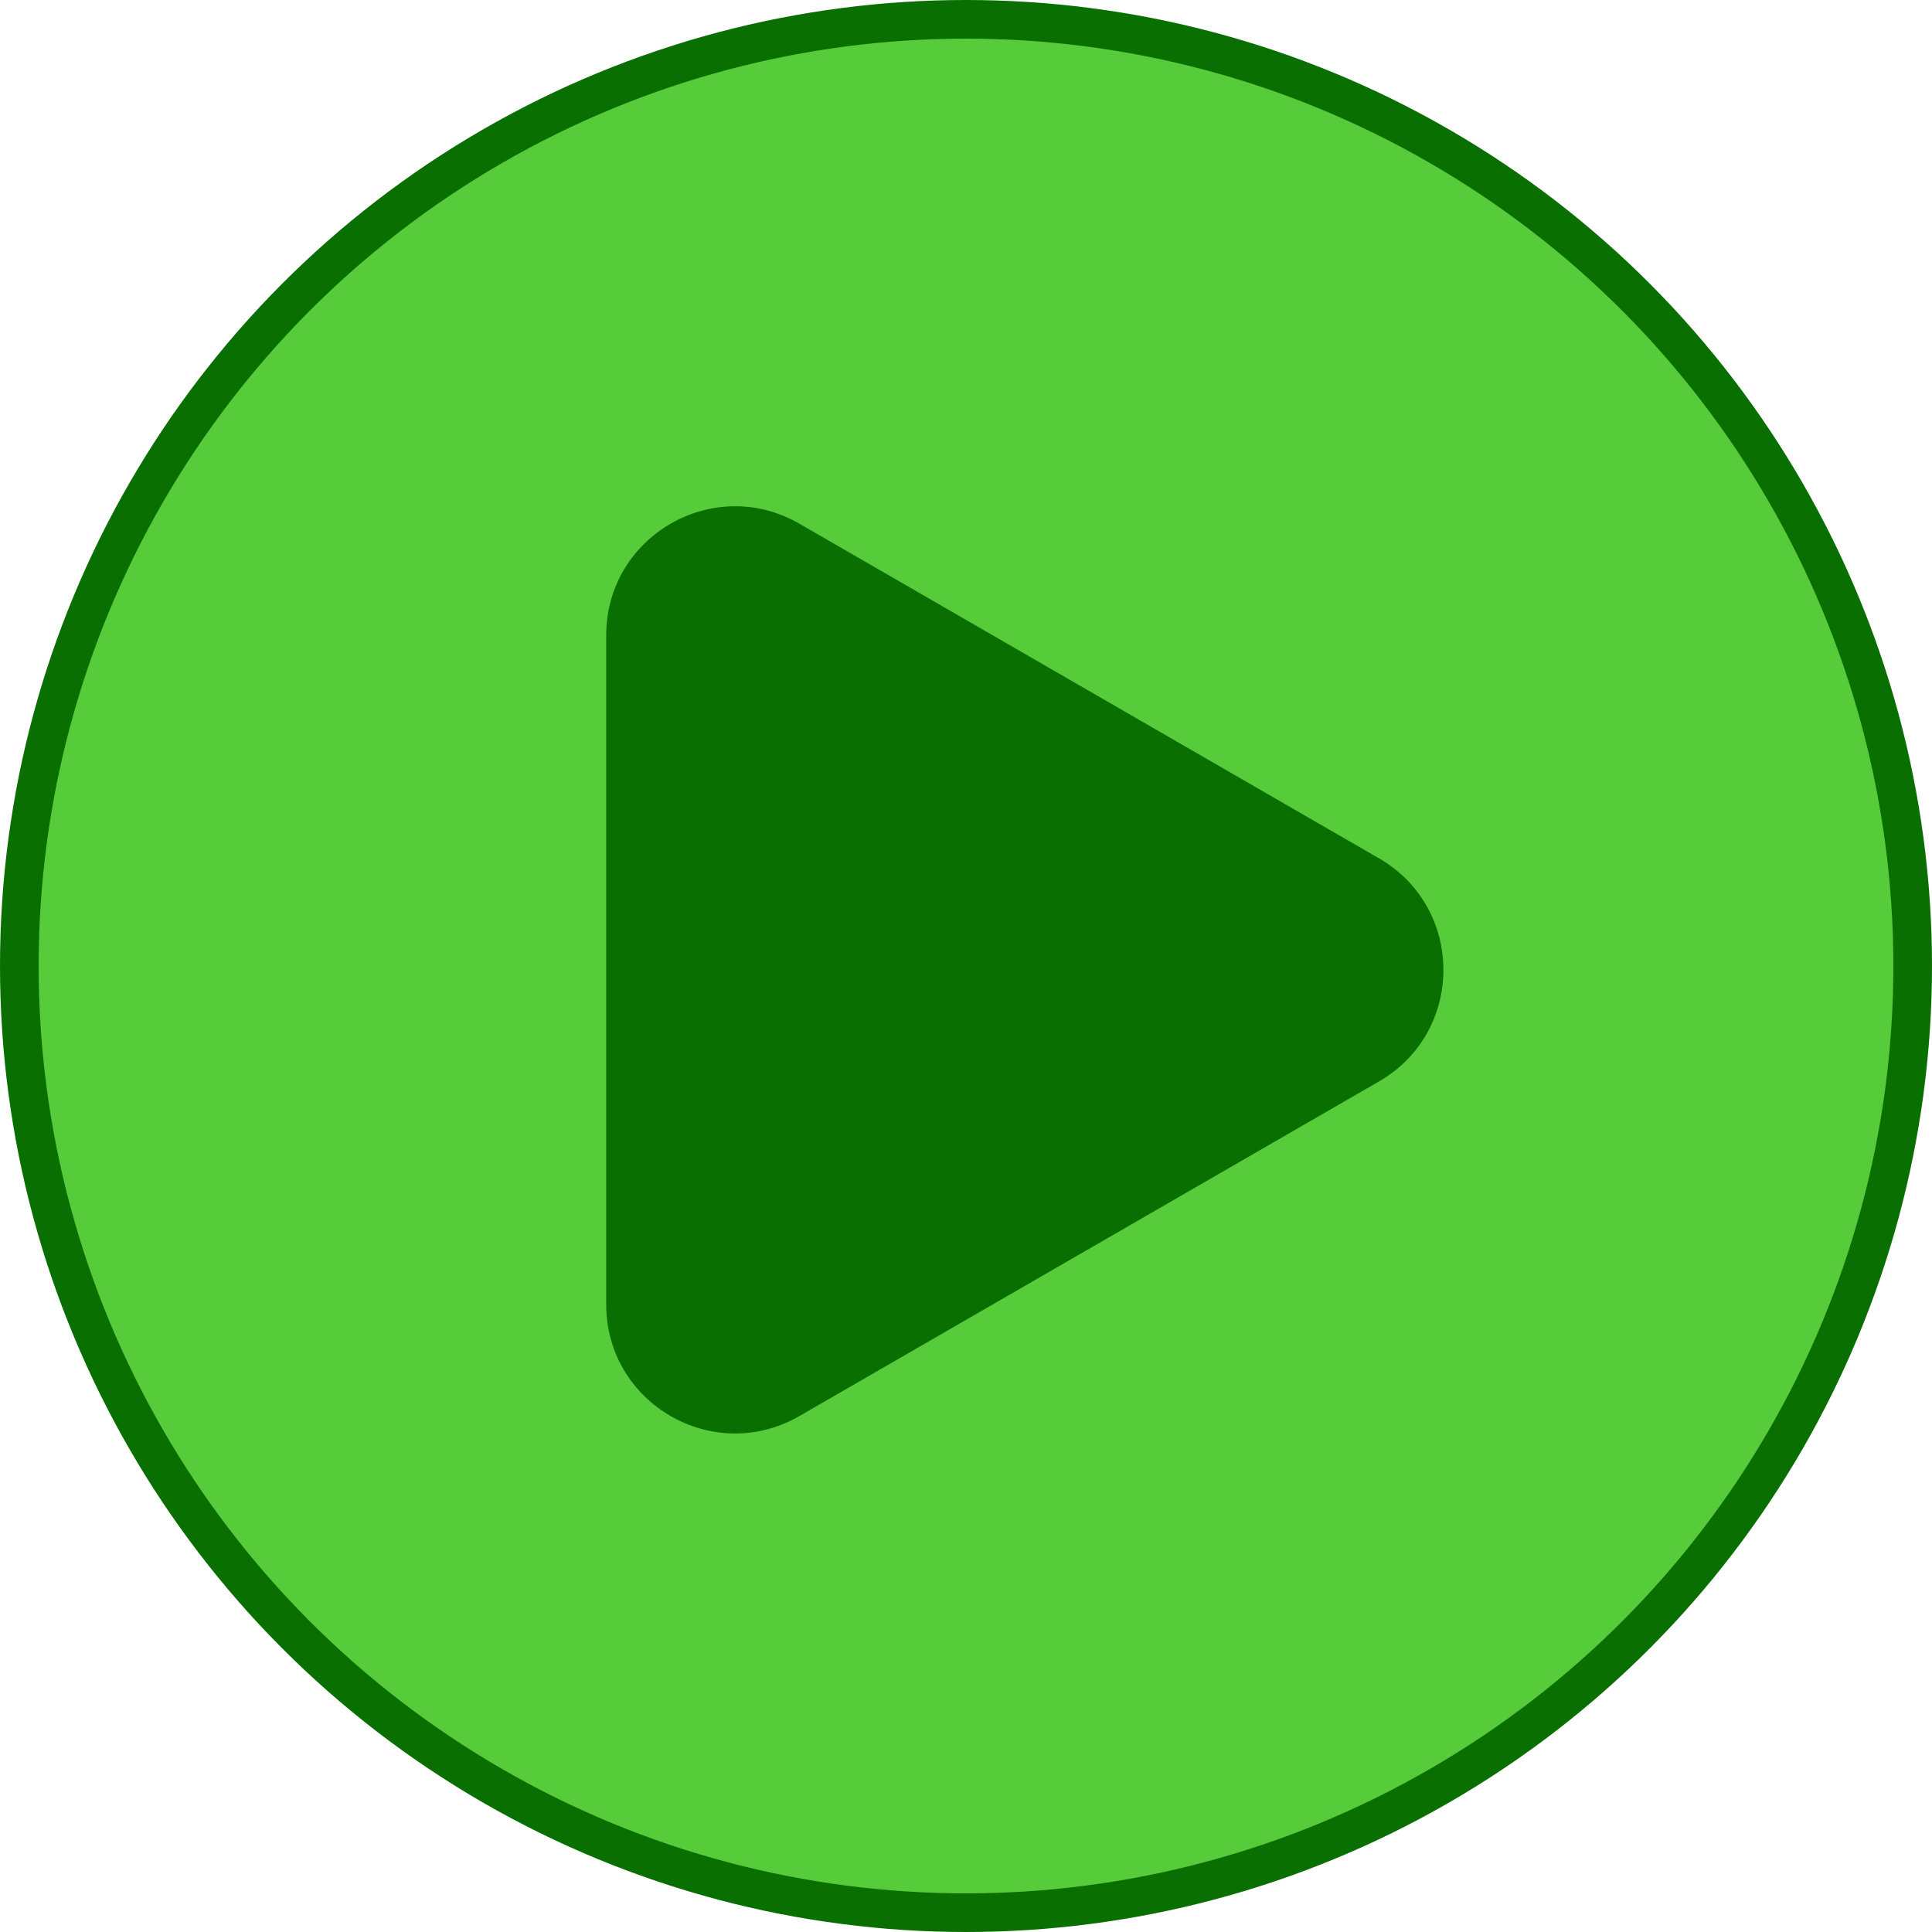 <svg width="150" height="150" viewBox="0 0 150 150" fill="none" xmlns="http://www.w3.org/2000/svg">
<circle cx="75" cy="75" r="73.5" fill="#3AC318" fill-opacity="0.85" stroke="#0A6F01" stroke-width="3"/>
<path d="M107.066 66.641C113.733 70.49 113.733 80.112 107.066 83.962L62.066 109.942C55.399 113.791 47.066 108.98 47.066 101.282V49.321C47.066 41.623 55.399 36.811 62.066 40.66L107.066 66.641Z" fill="#0A6F01"/>
</svg>
